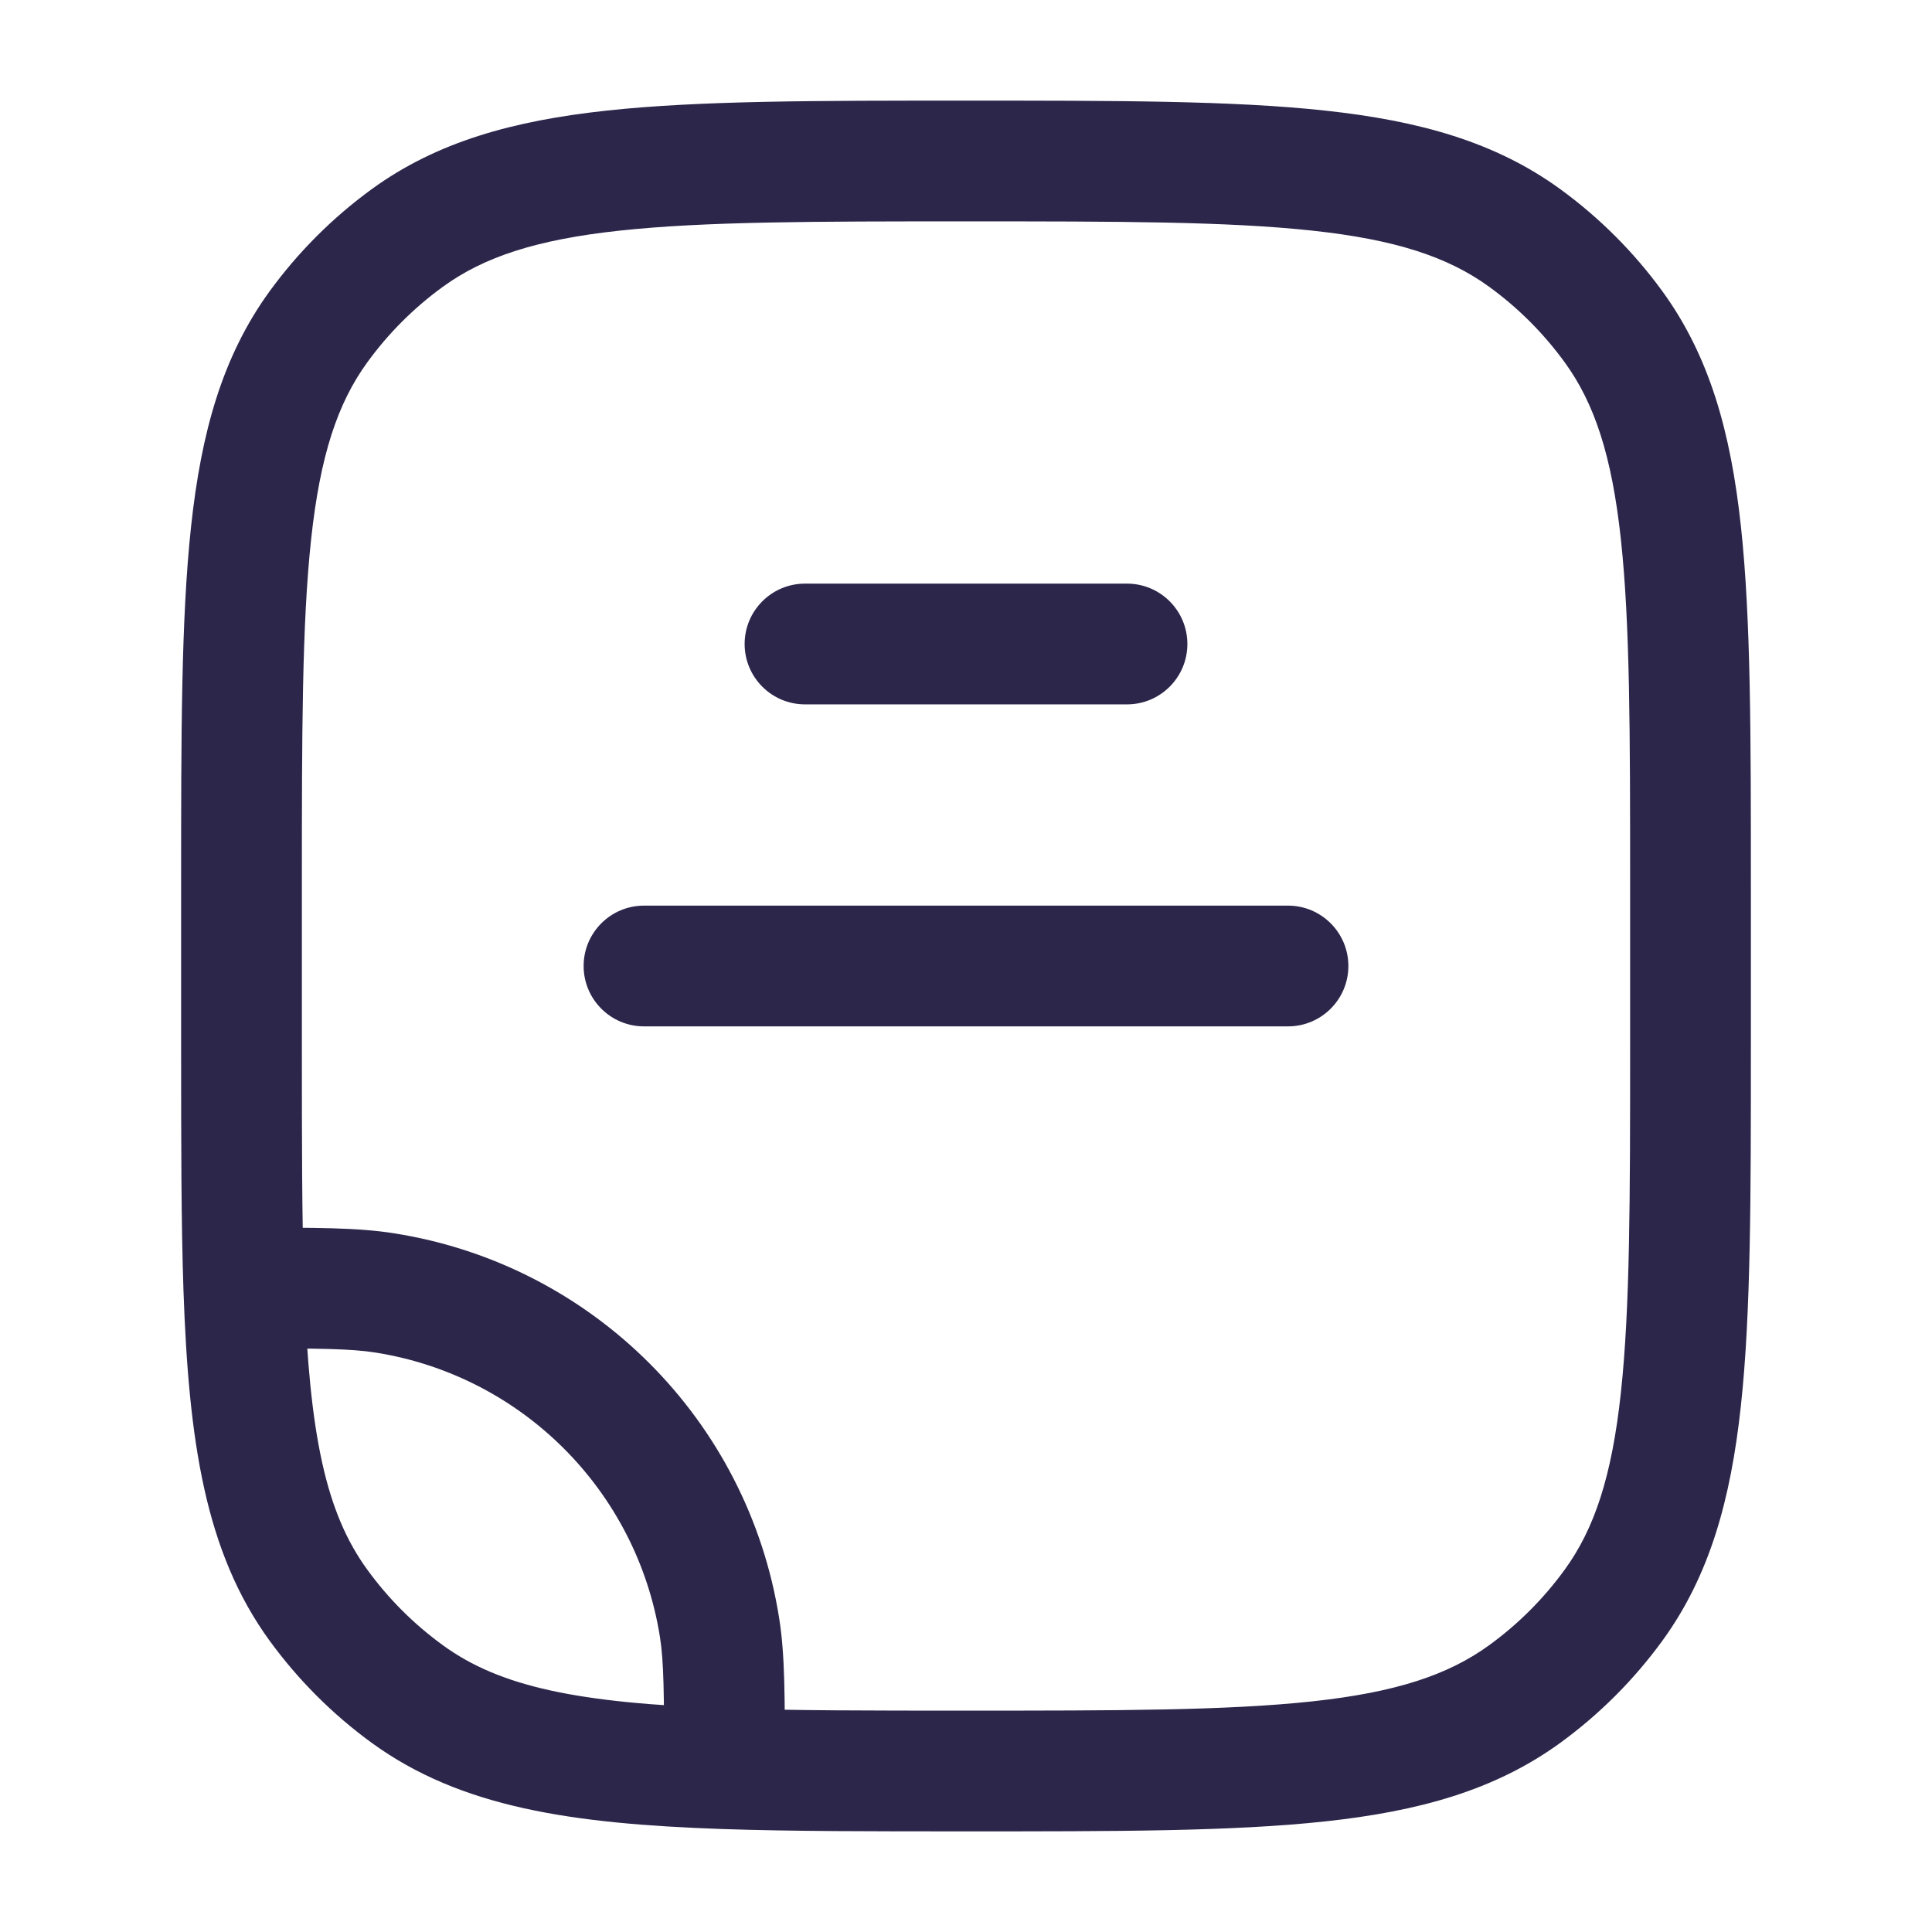 <svg width="24" height="24" viewBox="0 0 24 24" fill="none" xmlns="http://www.w3.org/2000/svg">
<path d="M4.782 16.062L4.899 15.321H4.899L4.782 16.062ZM8.938 20.218L9.679 20.101V20.101L8.938 20.218ZM5.061 21.045L4.62 21.652L5.061 21.045ZM3.955 19.939L3.348 20.38L3.955 19.939ZM20.045 19.939L19.438 19.498L20.045 19.939ZM18.939 21.045L18.498 20.438L18.939 21.045ZM18.939 2.955L18.498 3.562L18.939 2.955ZM20.045 4.061L19.438 4.502L20.045 4.061ZM5.061 2.955L5.502 3.562L5.061 2.955ZM3.955 4.061L4.562 4.502L3.955 4.061ZM3.029 16L2.279 16.026L3.029 16ZM9 21.971L8.974 22.721L9 21.971ZM8 11.25C7.586 11.25 7.25 11.586 7.25 12C7.25 12.414 7.586 12.75 8 12.75V11.25ZM16 12.75C16.414 12.75 16.75 12.414 16.75 12C16.75 11.586 16.414 11.25 16 11.25V12.75ZM10 7.25C9.586 7.25 9.25 7.586 9.25 8C9.25 8.414 9.586 8.75 10 8.75V7.25ZM14 8.75C14.414 8.75 14.75 8.414 14.75 8C14.75 7.586 14.414 7.25 14 7.25V8.75ZM4.665 16.802C6.483 17.09 7.91 18.517 8.198 20.335L9.679 20.101C9.29 17.64 7.36 15.71 4.899 15.321L4.665 16.802ZM20.25 11V13H21.75V11H20.25ZM3.75 13V11H2.25V13H3.75ZM5.502 20.438C5.141 20.176 4.824 19.859 4.562 19.498L3.348 20.38C3.703 20.868 4.132 21.297 4.62 21.652L5.502 20.438ZM20.25 13C20.25 14.892 20.249 16.25 20.135 17.302C20.023 18.34 19.807 18.99 19.438 19.498L20.652 20.38C21.238 19.573 21.5 18.629 21.626 17.463C21.751 16.312 21.75 14.858 21.75 13H20.25ZM12 22.75C13.858 22.75 15.312 22.751 16.463 22.626C17.629 22.5 18.573 22.238 19.38 21.652L18.498 20.438C17.99 20.807 17.34 21.023 16.302 21.135C15.25 21.249 13.892 21.25 12 21.25V22.75ZM19.438 19.498C19.176 19.859 18.859 20.176 18.498 20.438L19.38 21.652C19.868 21.297 20.297 20.868 20.652 20.38L19.438 19.498ZM12 2.75C13.892 2.75 15.25 2.751 16.302 2.865C17.34 2.977 17.99 3.193 18.498 3.562L19.38 2.348C18.573 1.762 17.629 1.5 16.463 1.374C15.312 1.249 13.858 1.25 12 1.25V2.75ZM21.75 11C21.75 9.142 21.751 7.688 21.626 6.536C21.5 5.371 21.238 4.427 20.652 3.62L19.438 4.502C19.807 5.01 20.023 5.66 20.135 6.698C20.249 7.75 20.25 9.108 20.25 11H21.75ZM18.498 3.562C18.859 3.824 19.176 4.141 19.438 4.502L20.652 3.62C20.297 3.132 19.868 2.703 19.38 2.348L18.498 3.562ZM12 1.25C10.142 1.25 8.688 1.249 7.536 1.374C6.371 1.5 5.427 1.762 4.62 2.348L5.502 3.562C6.01 3.193 6.66 2.977 7.698 2.865C8.75 2.751 10.108 2.75 12 2.75V1.25ZM3.75 11C3.75 9.108 3.751 7.75 3.865 6.698C3.977 5.66 4.193 5.01 4.562 4.502L3.348 3.62C2.762 4.427 2.5 5.371 2.374 6.536C2.249 7.688 2.25 9.142 2.25 11H3.75ZM4.62 2.348C4.132 2.703 3.703 3.132 3.348 3.62L4.562 4.502C4.824 4.141 5.141 3.824 5.502 3.562L4.62 2.348ZM2.25 13C2.25 14.165 2.25 15.166 2.279 16.026L3.778 15.974C3.75 15.146 3.75 14.173 3.75 13H2.25ZM2.279 16.026C2.344 17.899 2.546 19.276 3.348 20.38L4.562 19.498C4.049 18.793 3.842 17.829 3.778 15.974L2.279 16.026ZM3.029 16.75C3.966 16.75 4.353 16.753 4.665 16.802L4.899 15.321C4.442 15.248 3.911 15.25 3.029 15.25L3.029 16.75ZM12 21.25C10.827 21.25 9.854 21.25 9.026 21.221L8.974 22.721C9.834 22.75 10.835 22.75 12 22.75V21.25ZM9.026 21.221C7.171 21.158 6.207 20.951 5.502 20.438L4.62 21.652C5.724 22.454 7.101 22.656 8.974 22.721L9.026 21.221ZM9.75 21.971C9.75 21.089 9.752 20.558 9.679 20.101L8.198 20.335C8.247 20.647 8.25 21.034 8.25 21.971L9.75 21.971ZM8 12.75H16V11.25H8V12.75ZM10 8.75H14V7.25H10V8.75Z" fill="#2D264B"/>
</svg>
